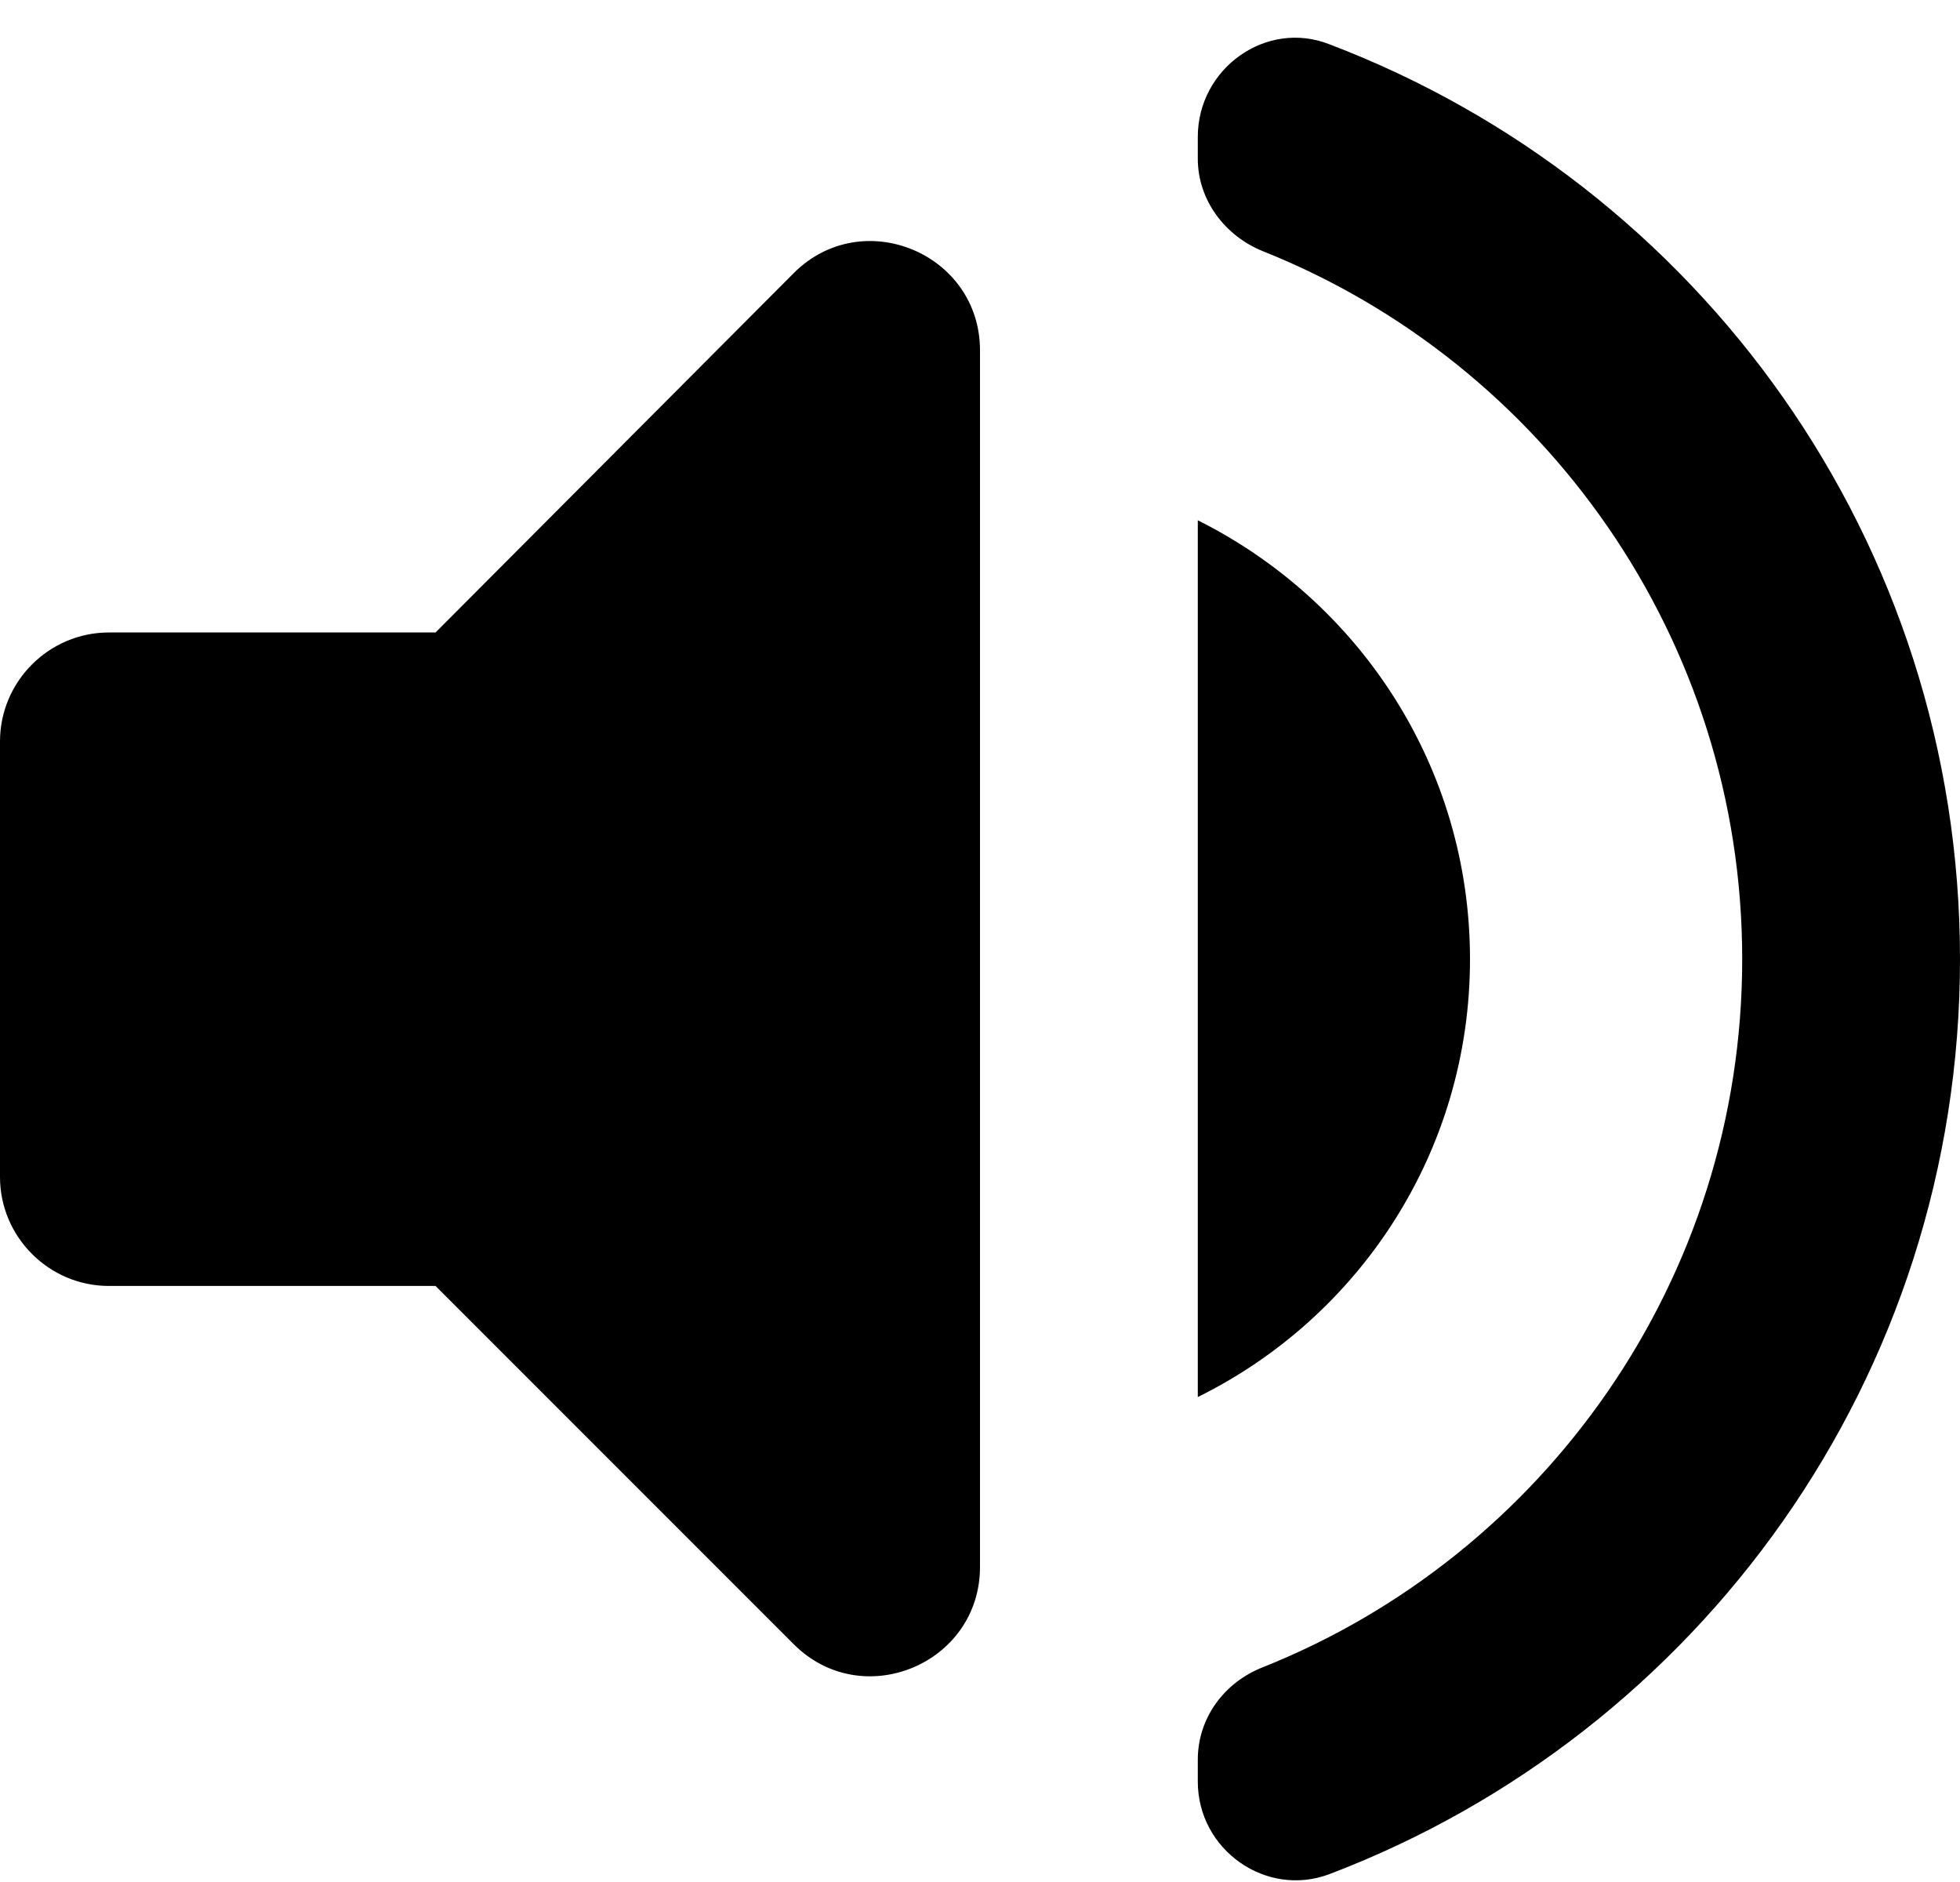 <svg width="50" height="48" viewBox="0 0 50 48" fill="none" xmlns="http://www.w3.org/2000/svg">
<path fill-rule="evenodd" clip-rule="evenodd" d="M0 18.909V30.02C0 31.548 1.25 32.798 2.778 32.798H11.111L20.25 41.937C22 43.687 25 42.437 25 39.964V8.936C25 6.464 22 5.214 20.25 6.964L11.111 16.131H2.778C1.25 16.131 0 17.381 0 18.909ZM37.5 24.464C37.5 19.548 34.667 15.325 30.556 13.27V35.631C34.667 33.603 37.5 29.381 37.5 24.464ZM30.556 3.492V4.048C30.556 5.103 31.25 6.02 32.222 6.409C39.389 9.27 44.444 16.298 44.444 24.464C44.444 32.631 39.389 39.659 32.222 42.52C31.222 42.909 30.556 43.825 30.556 44.881V45.437C30.556 47.187 32.306 48.409 33.917 47.798C43.333 44.214 50 35.131 50 24.464C50 13.798 43.333 4.714 33.917 1.131C32.306 0.492 30.556 1.742 30.556 3.492Z" fill="black"/>
</svg>
